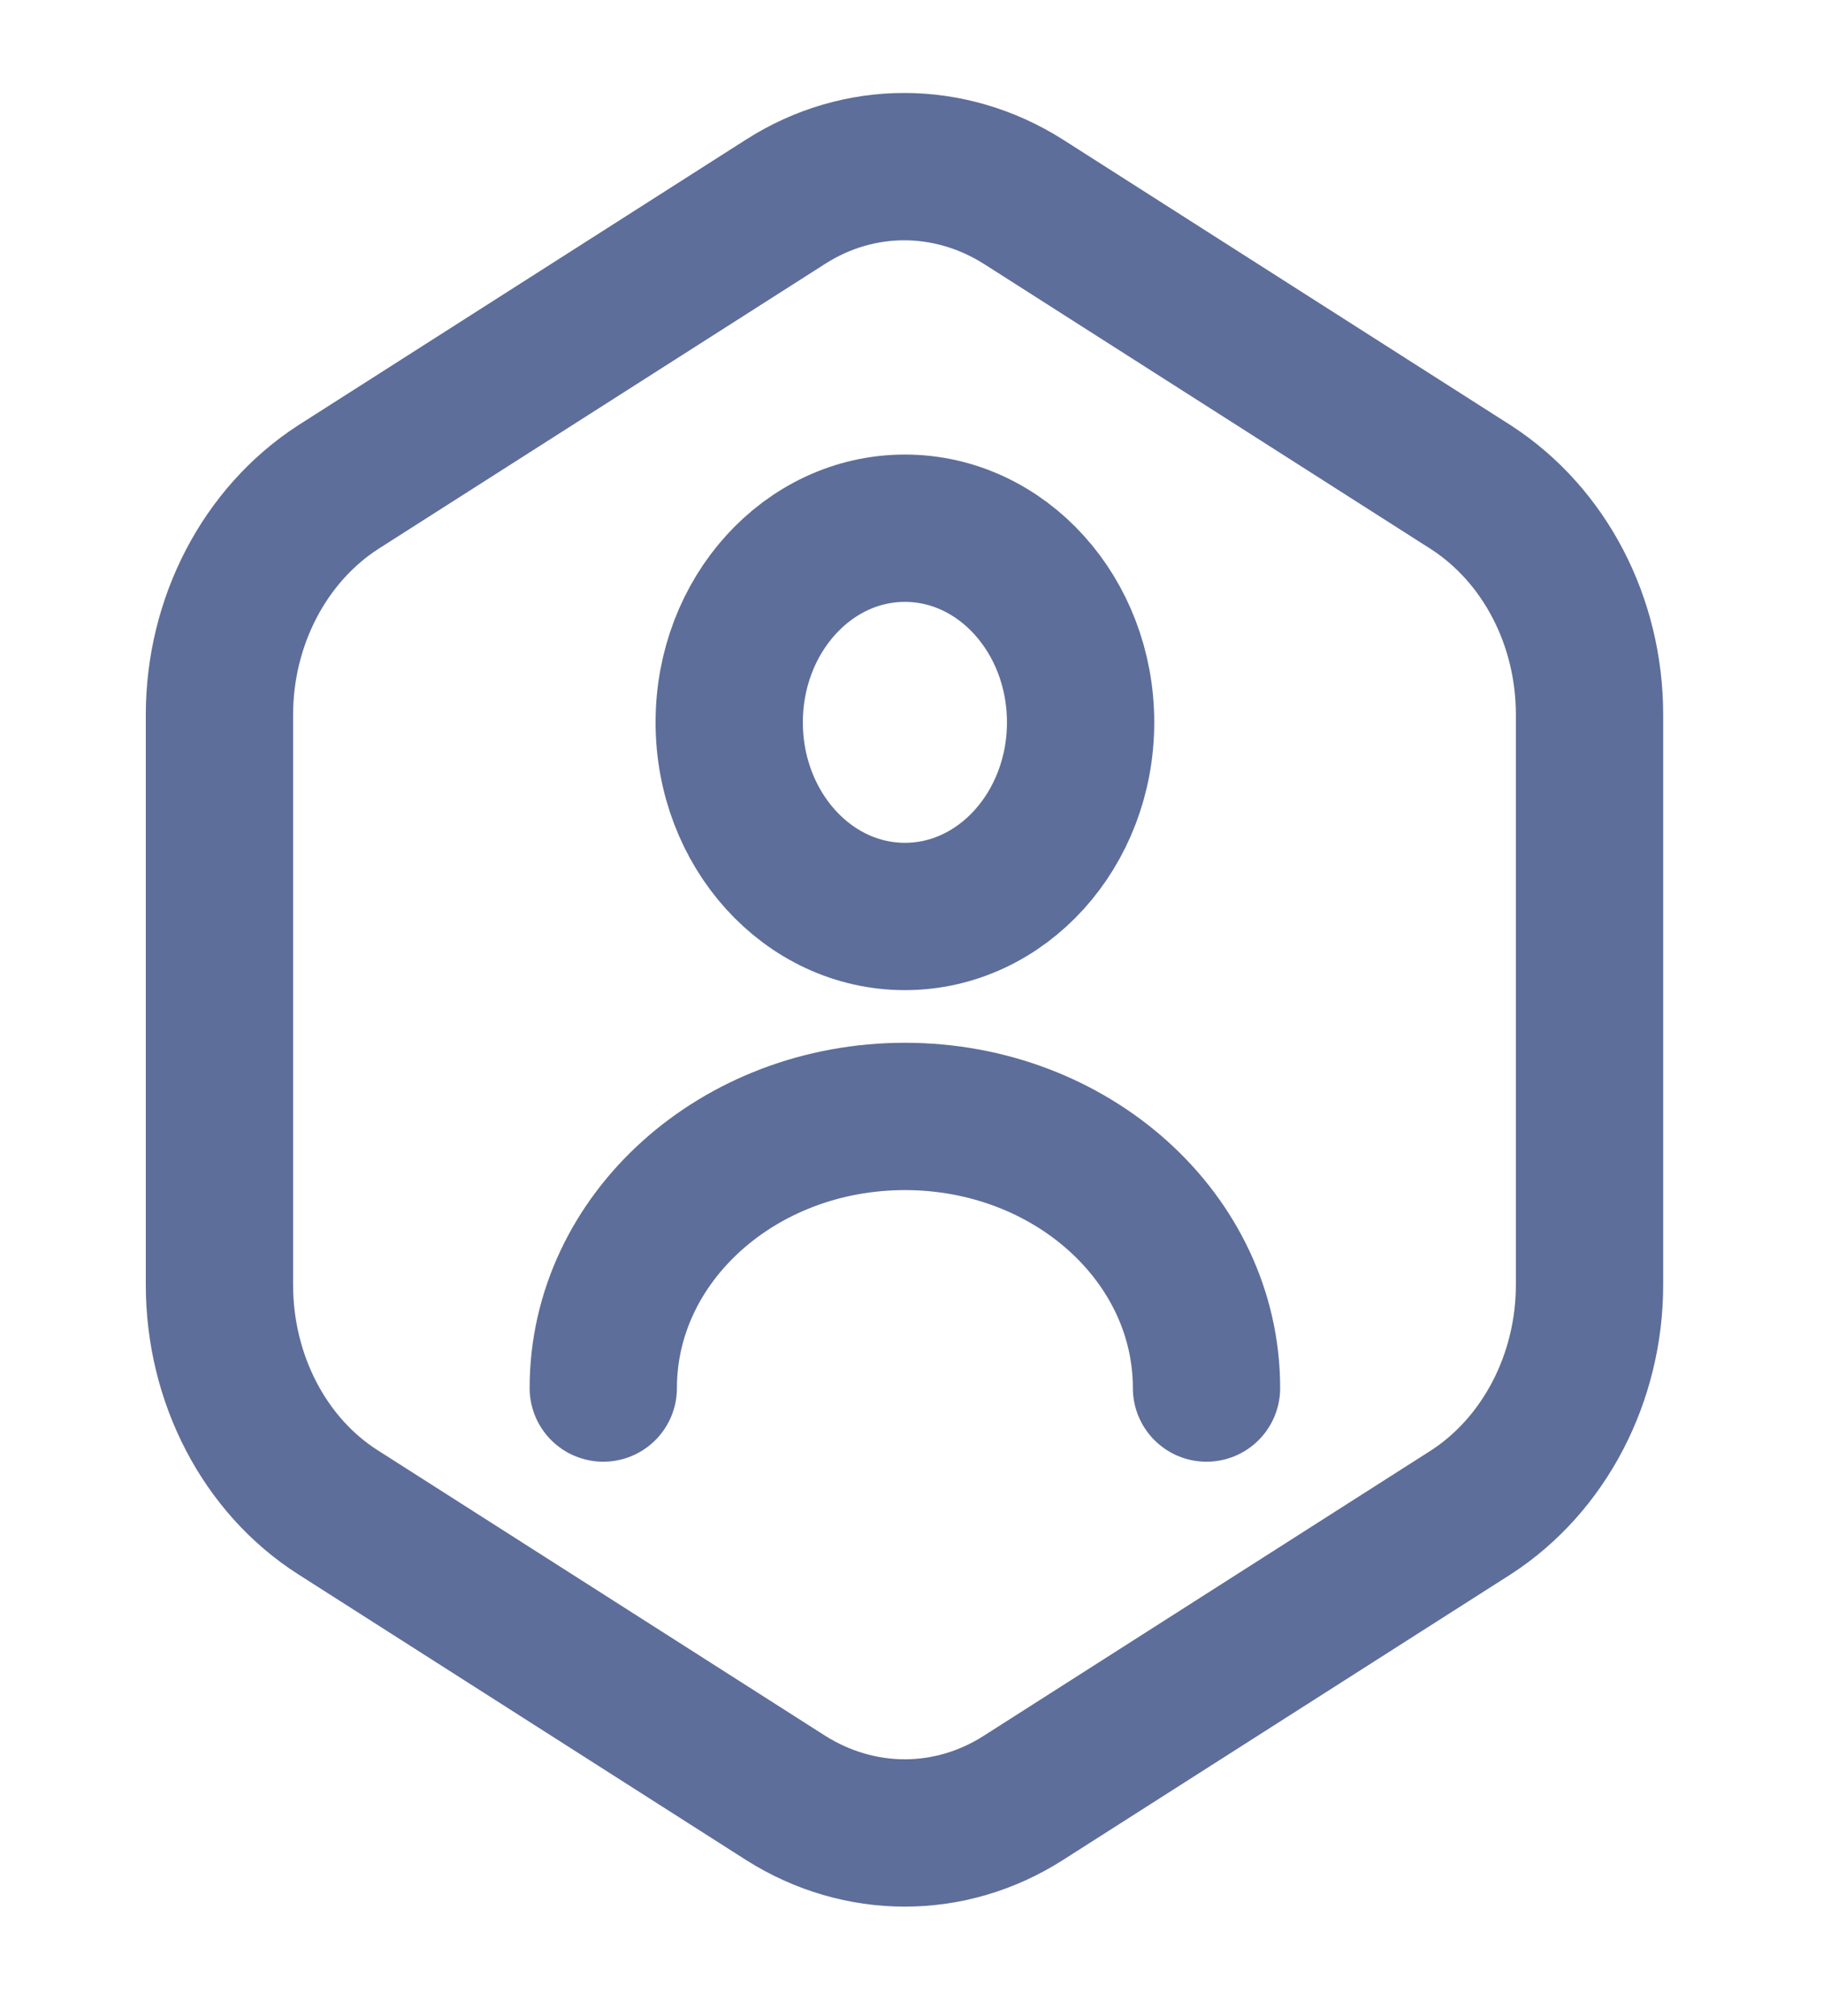 <svg width="104" height="115" viewBox="0 0 104 115" fill="none" xmlns="http://www.w3.org/2000/svg">
<path d="M90.681 40.772V73.275C90.681 78.597 88.1 83.539 83.928 86.248L58.375 102.547C54.203 105.208 49.04 105.208 44.825 102.547L19.272 86.248C15.1 83.587 12.519 78.644 12.519 73.275V40.772C12.519 35.45 15.1 30.507 19.272 27.799L44.825 11.5C48.997 8.839 54.16 8.839 58.375 11.5L83.928 27.799C88.1 30.507 90.681 35.402 90.681 40.772Z" stroke="#5E6E9A" stroke-width="8.403" stroke-linecap="round" stroke-linejoin="round"/>
<path d="M51.624 52.271C57.159 52.271 61.647 47.314 61.647 41.199C61.647 35.084 57.159 30.127 51.624 30.127C46.088 30.127 41.601 35.084 41.601 41.199C41.601 47.314 46.088 52.271 51.624 52.271Z" stroke="#5E6E9A" stroke-width="8.403" stroke-linecap="round" stroke-linejoin="round"/>
<path d="M68.83 79.167C68.83 70.614 61.13 63.676 51.623 63.676C42.116 63.676 34.416 70.614 34.416 79.167" stroke="#5E6E9A" stroke-width="8.403" stroke-linecap="round" stroke-linejoin="round"/>
</svg>
